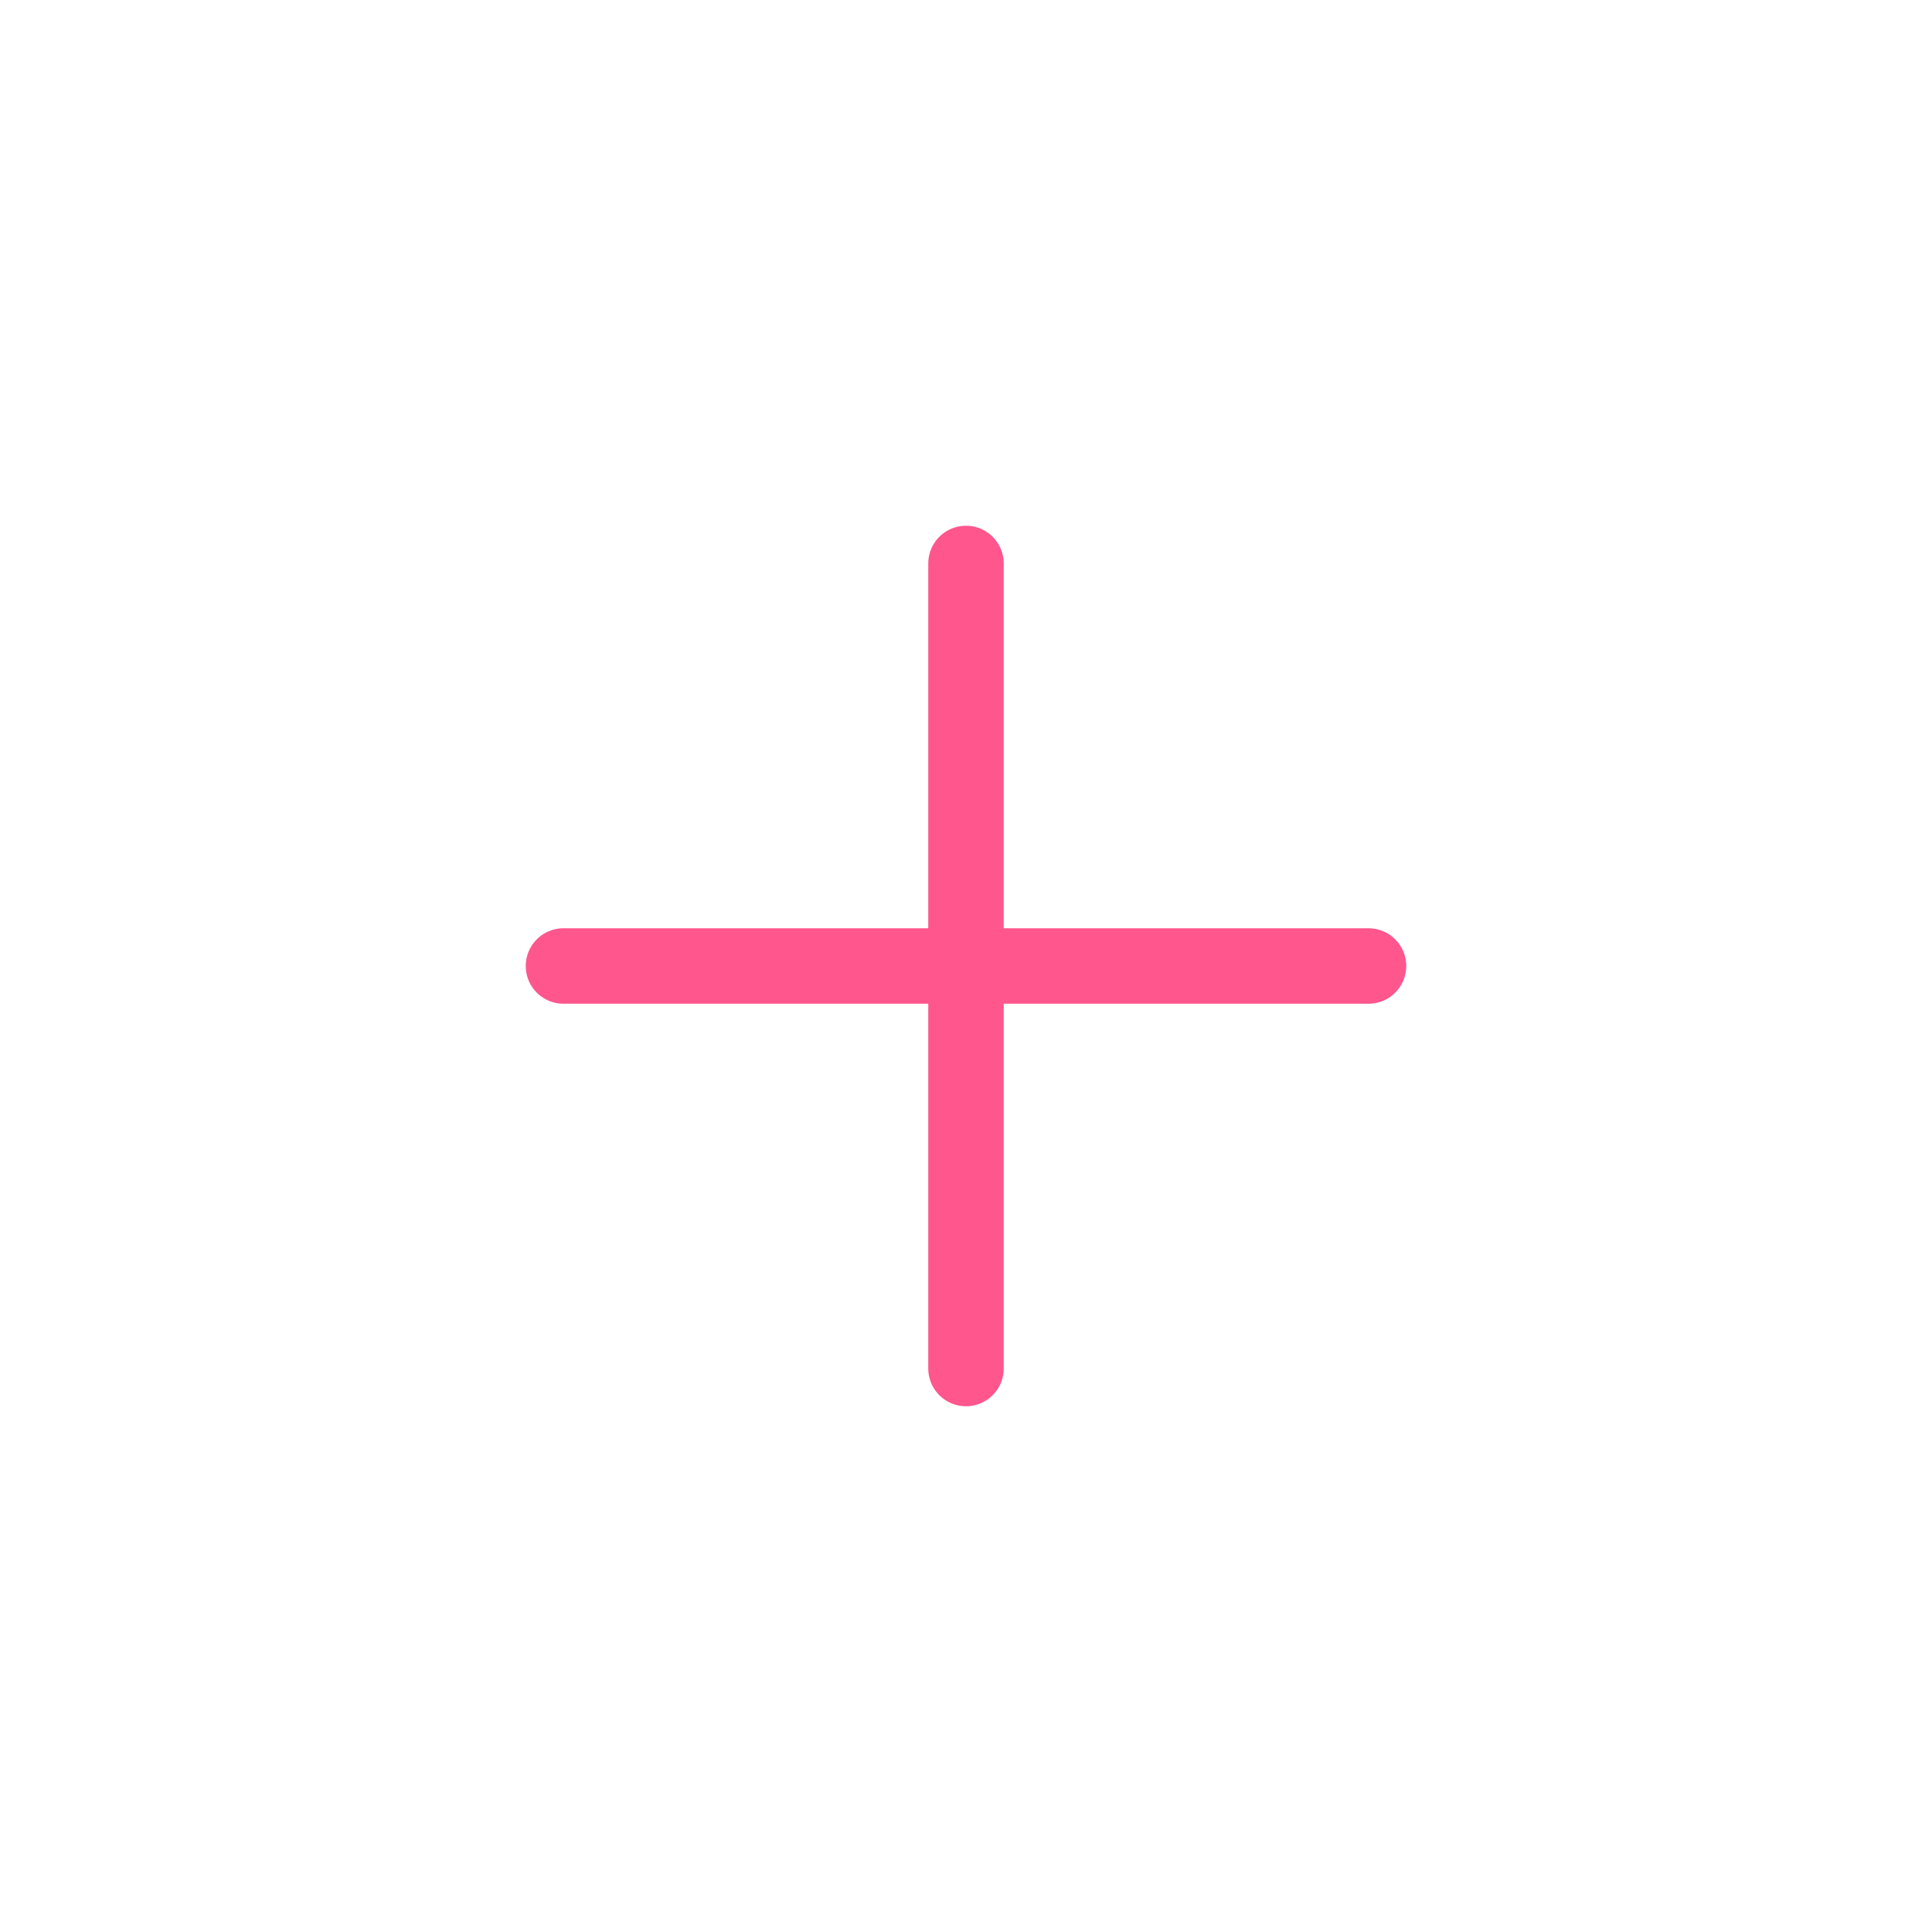<svg width="32" height="32" viewBox="0 0 32 32" fill="none" xmlns="http://www.w3.org/2000/svg">
<path d="M16 9.333V22.667" stroke="#FE568D" stroke-width="1.25" stroke-linecap="round" stroke-linejoin="round"/>
<path d="M9.333 16H22.667" stroke="#FE568D" stroke-width="1.25" stroke-linecap="round" stroke-linejoin="round"/>
</svg>
